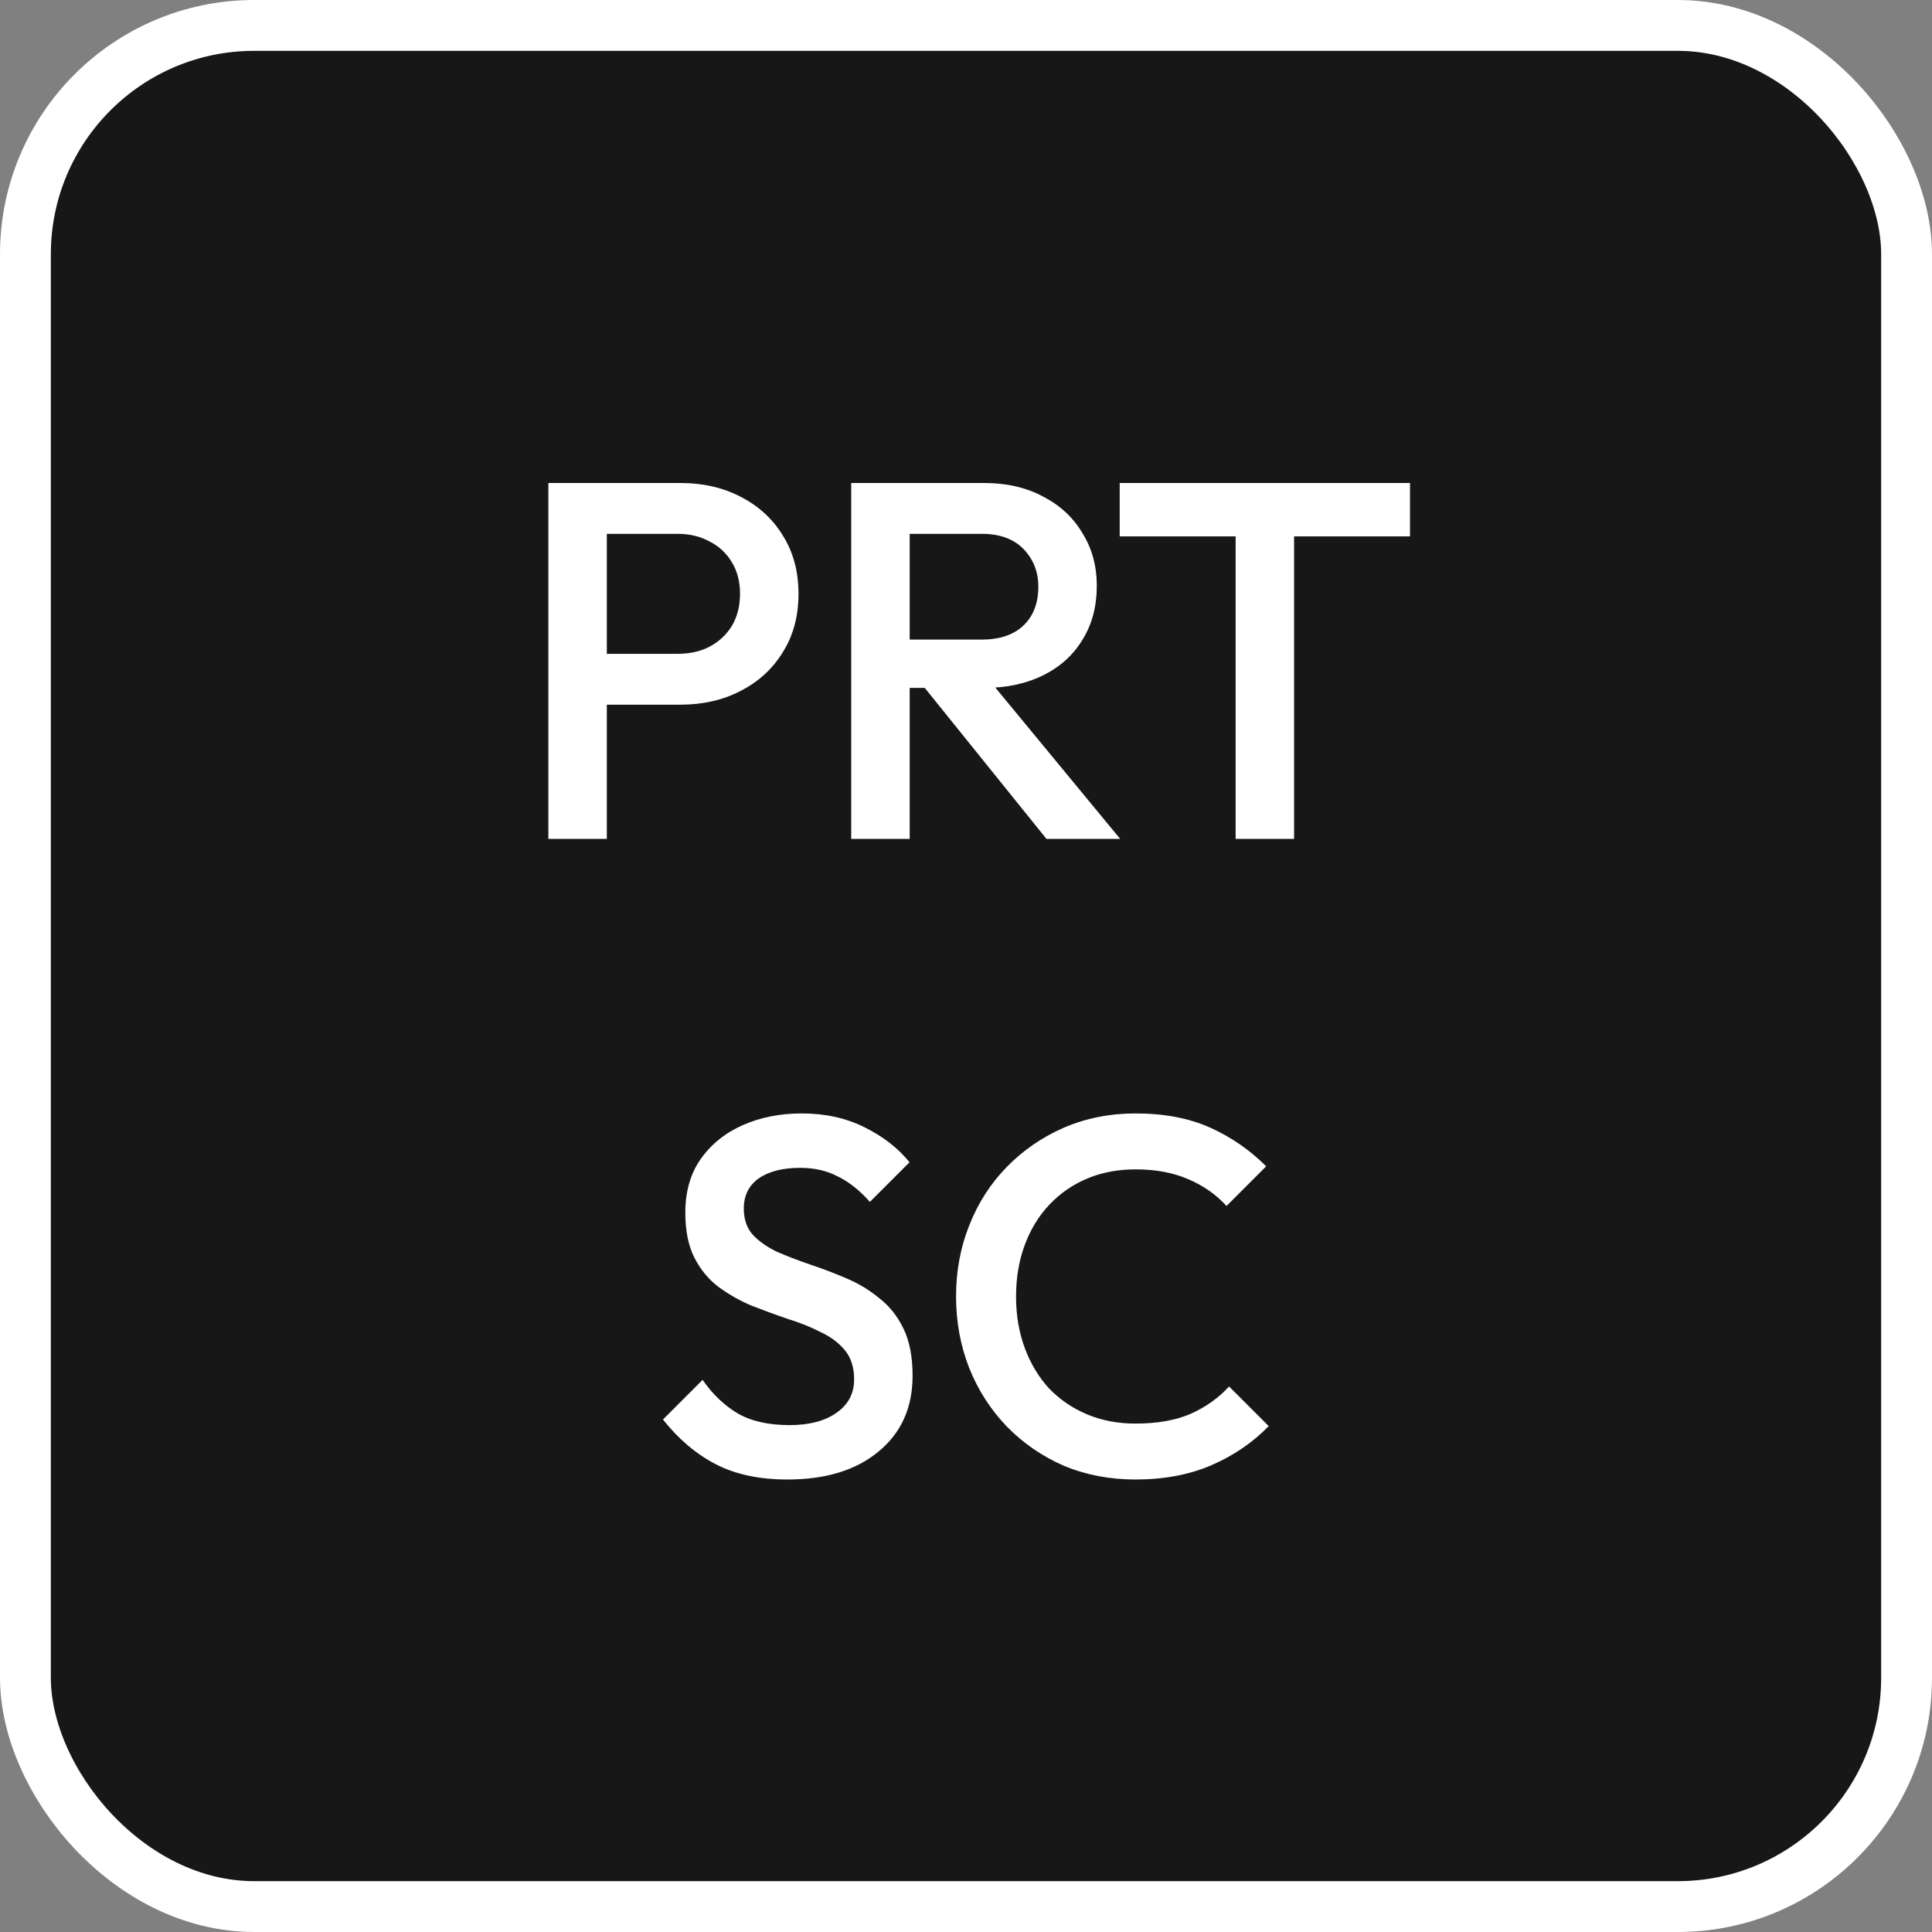 <svg width="76" height="76" viewBox="0 0 76 76" fill="none" xmlns="http://www.w3.org/2000/svg">
<rect x="0" y="0" width="76" height="76" fill="#808080" stroke="none"/>
<rect x="1" y="1" width="74" height="74" rx="9" fill="#171717"/>
<rect x="1" y="1" width="74" height="74" rx="9" stroke="white" stroke-width="2"/>
<path d="M23.151 27.72V25.72H26.651C27.131 25.72 27.551 25.627 27.911 25.44C28.284 25.24 28.577 24.967 28.791 24.62C29.004 24.26 29.111 23.84 29.111 23.36C29.111 22.88 29.004 22.467 28.791 22.12C28.577 21.76 28.284 21.487 27.911 21.3C27.551 21.1 27.131 21 26.651 21H23.151V19H26.771C27.651 19 28.437 19.18 29.131 19.54C29.837 19.9 30.391 20.407 30.791 21.06C31.204 21.713 31.411 22.48 31.411 23.36C31.411 24.24 31.204 25.007 30.791 25.66C30.391 26.313 29.837 26.82 29.131 27.18C28.437 27.54 27.651 27.72 26.771 27.72H23.151ZM21.571 33V19H23.871V33H21.571ZM35.065 27.06V25.16H38.605C39.312 25.16 39.858 24.98 40.245 24.62C40.645 24.247 40.845 23.733 40.845 23.08C40.845 22.493 40.651 22 40.265 21.6C39.878 21.2 39.331 21 38.625 21H35.065V19H38.725C39.605 19 40.378 19.18 41.045 19.54C41.712 19.887 42.225 20.367 42.585 20.98C42.958 21.58 43.145 22.267 43.145 23.04C43.145 23.853 42.958 24.56 42.585 25.16C42.225 25.76 41.712 26.227 41.045 26.56C40.378 26.893 39.605 27.06 38.725 27.06H35.065ZM33.485 33V19H35.785V33H33.485ZM41.165 33L36.265 26.92L38.405 26.14L44.065 33H41.165ZM48.606 33V19.4H50.906V33H48.606ZM44.046 21.1V19H55.466V21.1H44.046ZM30.979 58.2C29.872 58.2 28.932 58 28.159 57.6C27.385 57.2 26.692 56.613 26.079 55.84L27.639 54.28C28.025 54.84 28.485 55.28 29.019 55.6C29.552 55.907 30.232 56.06 31.059 56.06C31.832 56.06 32.445 55.9 32.899 55.58C33.365 55.26 33.599 54.82 33.599 54.26C33.599 53.793 33.479 53.413 33.239 53.12C32.999 52.827 32.679 52.587 32.279 52.4C31.892 52.2 31.459 52.027 30.979 51.88C30.512 51.72 30.039 51.547 29.559 51.36C29.092 51.16 28.659 50.913 28.259 50.62C27.872 50.327 27.559 49.947 27.319 49.48C27.079 49.013 26.959 48.42 26.959 47.7C26.959 46.873 27.159 46.173 27.559 45.6C27.972 45.013 28.525 44.567 29.219 44.26C29.912 43.953 30.685 43.8 31.539 43.8C32.459 43.8 33.279 43.98 33.999 44.34C34.732 44.7 35.325 45.16 35.779 45.72L34.219 47.28C33.819 46.827 33.399 46.493 32.959 46.28C32.532 46.053 32.039 45.94 31.479 45.94C30.785 45.94 30.239 46.08 29.839 46.36C29.452 46.64 29.259 47.033 29.259 47.54C29.259 47.967 29.379 48.313 29.619 48.58C29.859 48.833 30.172 49.053 30.559 49.24C30.959 49.413 31.392 49.58 31.859 49.74C32.339 49.9 32.812 50.08 33.279 50.28C33.759 50.48 34.192 50.74 34.579 51.06C34.979 51.367 35.299 51.767 35.539 52.26C35.779 52.753 35.899 53.373 35.899 54.12C35.899 55.373 35.452 56.367 34.559 57.1C33.679 57.833 32.485 58.2 30.979 58.2ZM44.669 58.2C43.656 58.2 42.716 58.02 41.849 57.66C40.996 57.287 40.249 56.773 39.609 56.12C38.969 55.453 38.476 54.687 38.129 53.82C37.782 52.94 37.609 52 37.609 51C37.609 50 37.782 49.067 38.129 48.2C38.476 47.32 38.969 46.553 39.609 45.9C40.249 45.247 40.996 44.733 41.849 44.36C42.716 43.987 43.656 43.8 44.669 43.8C45.802 43.8 46.782 43.987 47.609 44.36C48.436 44.733 49.169 45.24 49.809 45.88L48.249 47.44C47.836 46.987 47.329 46.633 46.729 46.38C46.142 46.127 45.456 46 44.669 46C43.976 46 43.342 46.12 42.769 46.36C42.196 46.6 41.696 46.947 41.269 47.4C40.856 47.84 40.536 48.367 40.309 48.98C40.082 49.593 39.969 50.267 39.969 51C39.969 51.733 40.082 52.407 40.309 53.02C40.536 53.633 40.856 54.167 41.269 54.62C41.696 55.06 42.196 55.4 42.769 55.64C43.342 55.88 43.976 56 44.669 56C45.522 56 46.242 55.873 46.829 55.62C47.429 55.353 47.936 54.993 48.349 54.54L49.909 56.1C49.269 56.753 48.516 57.267 47.649 57.64C46.782 58.013 45.789 58.2 44.669 58.2Z" fill="white"/>
</svg>
